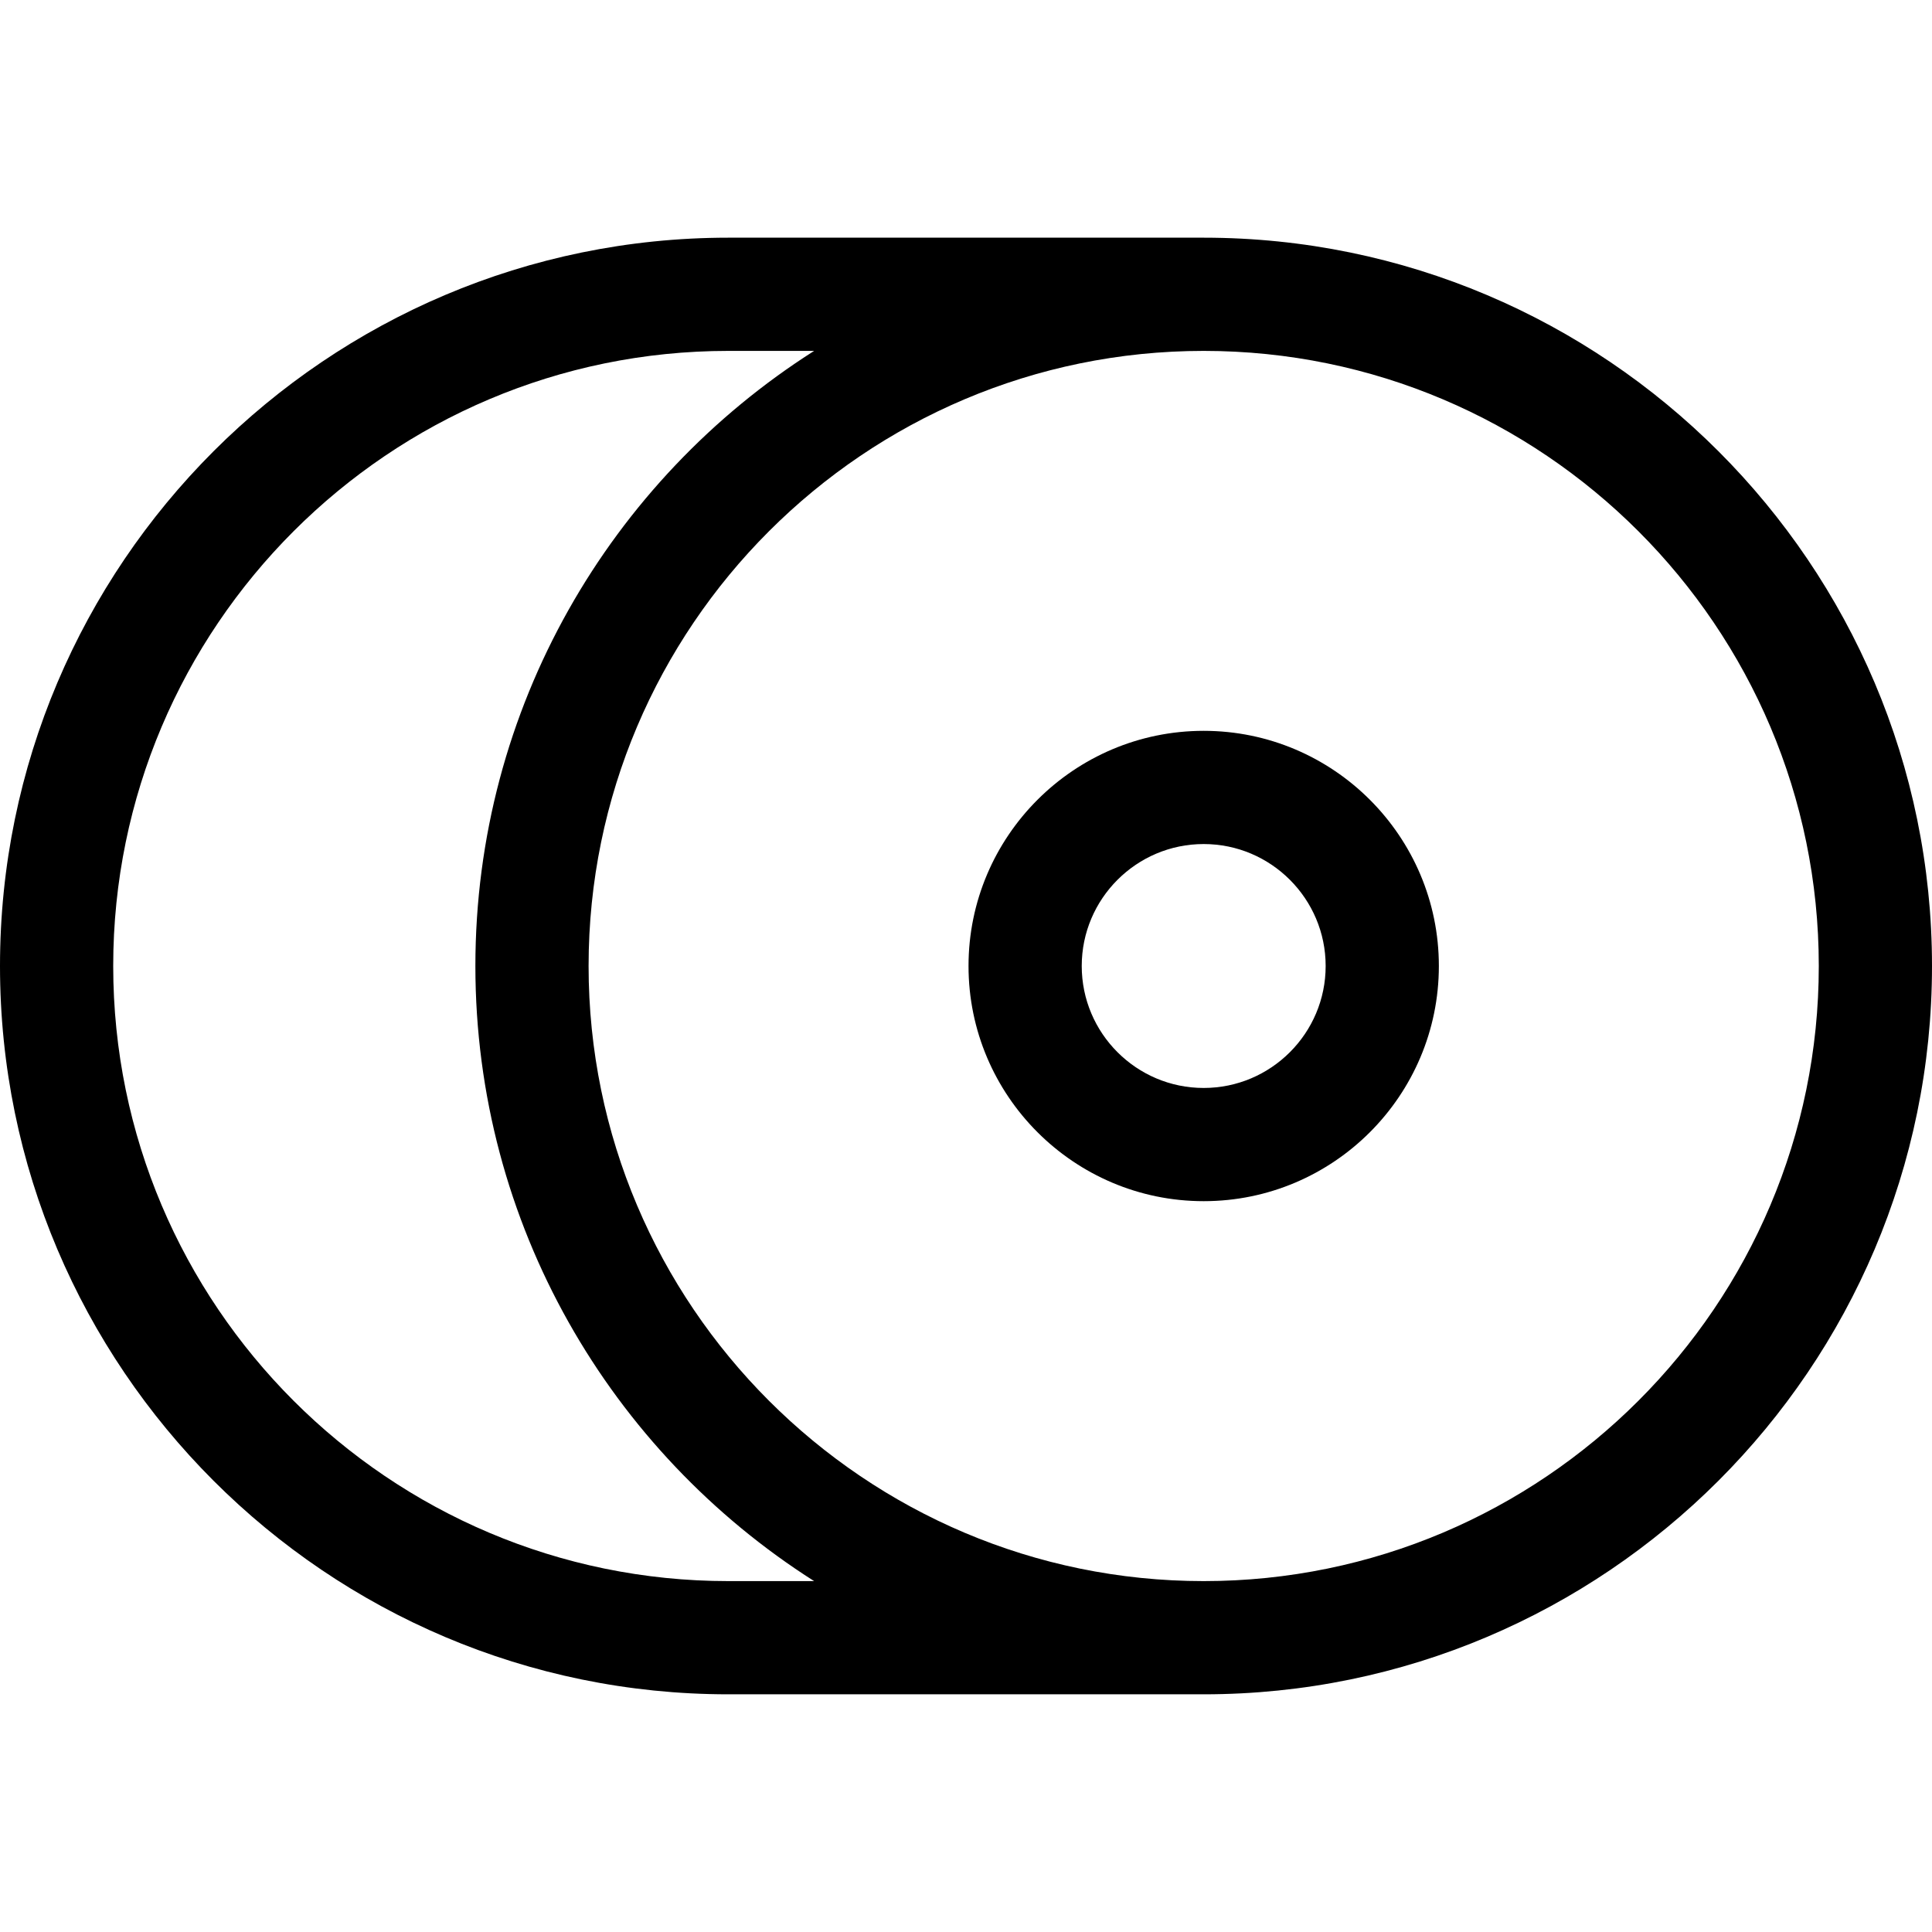 <!-- icon666.com - MILLIONS vector ICONS FREE --><svg version="1.1" id="Capa_1" xmlns="http://www.w3.org/2000/svg" xmlns:xlink="http://www.w3.org/1999/xlink" x="0px" y="0px" viewBox="0 0 511.999 511.999" style="enable-background:new 0 0 511.999 511.999;" xml:space="preserve"><g><g><path d="M318.99,62.989H193.009C86.583,62.989,0,149.574,0,255.999s86.584,193.01,193.009,193.01H318.99 c106.426,0,193.009-86.584,193.009-193.01S425.416,62.989,318.99,62.989z M193.009,419.008 c-89.883,0-163.008-73.125-163.008-163.009S103.127,92.991,193.009,92.991h22.743c-53.918,34.269-89.771,94.527-89.771,163.009 s35.854,128.74,89.771,163.009H193.009z M318.99,419.008c-89.883,0-163.008-73.125-163.008-163.009S229.108,92.991,318.99,92.991 s163.008,73.125,163.008,163.009S408.873,419.008,318.99,419.008z"></path></g></g><g><g><path d="M318.99,193.678c-34.365,0-62.322,27.957-62.322,62.322s27.958,62.322,62.322,62.322 c34.365,0,62.323-27.957,62.323-62.322S353.355,193.678,318.99,193.678z M318.99,288.32c-17.822,0-32.32-14.499-32.32-32.32 s14.5-32.32,32.32-32.32c17.822,0,32.322,14.499,32.322,32.32S336.812,288.32,318.99,288.32z"></path></g></g></svg>